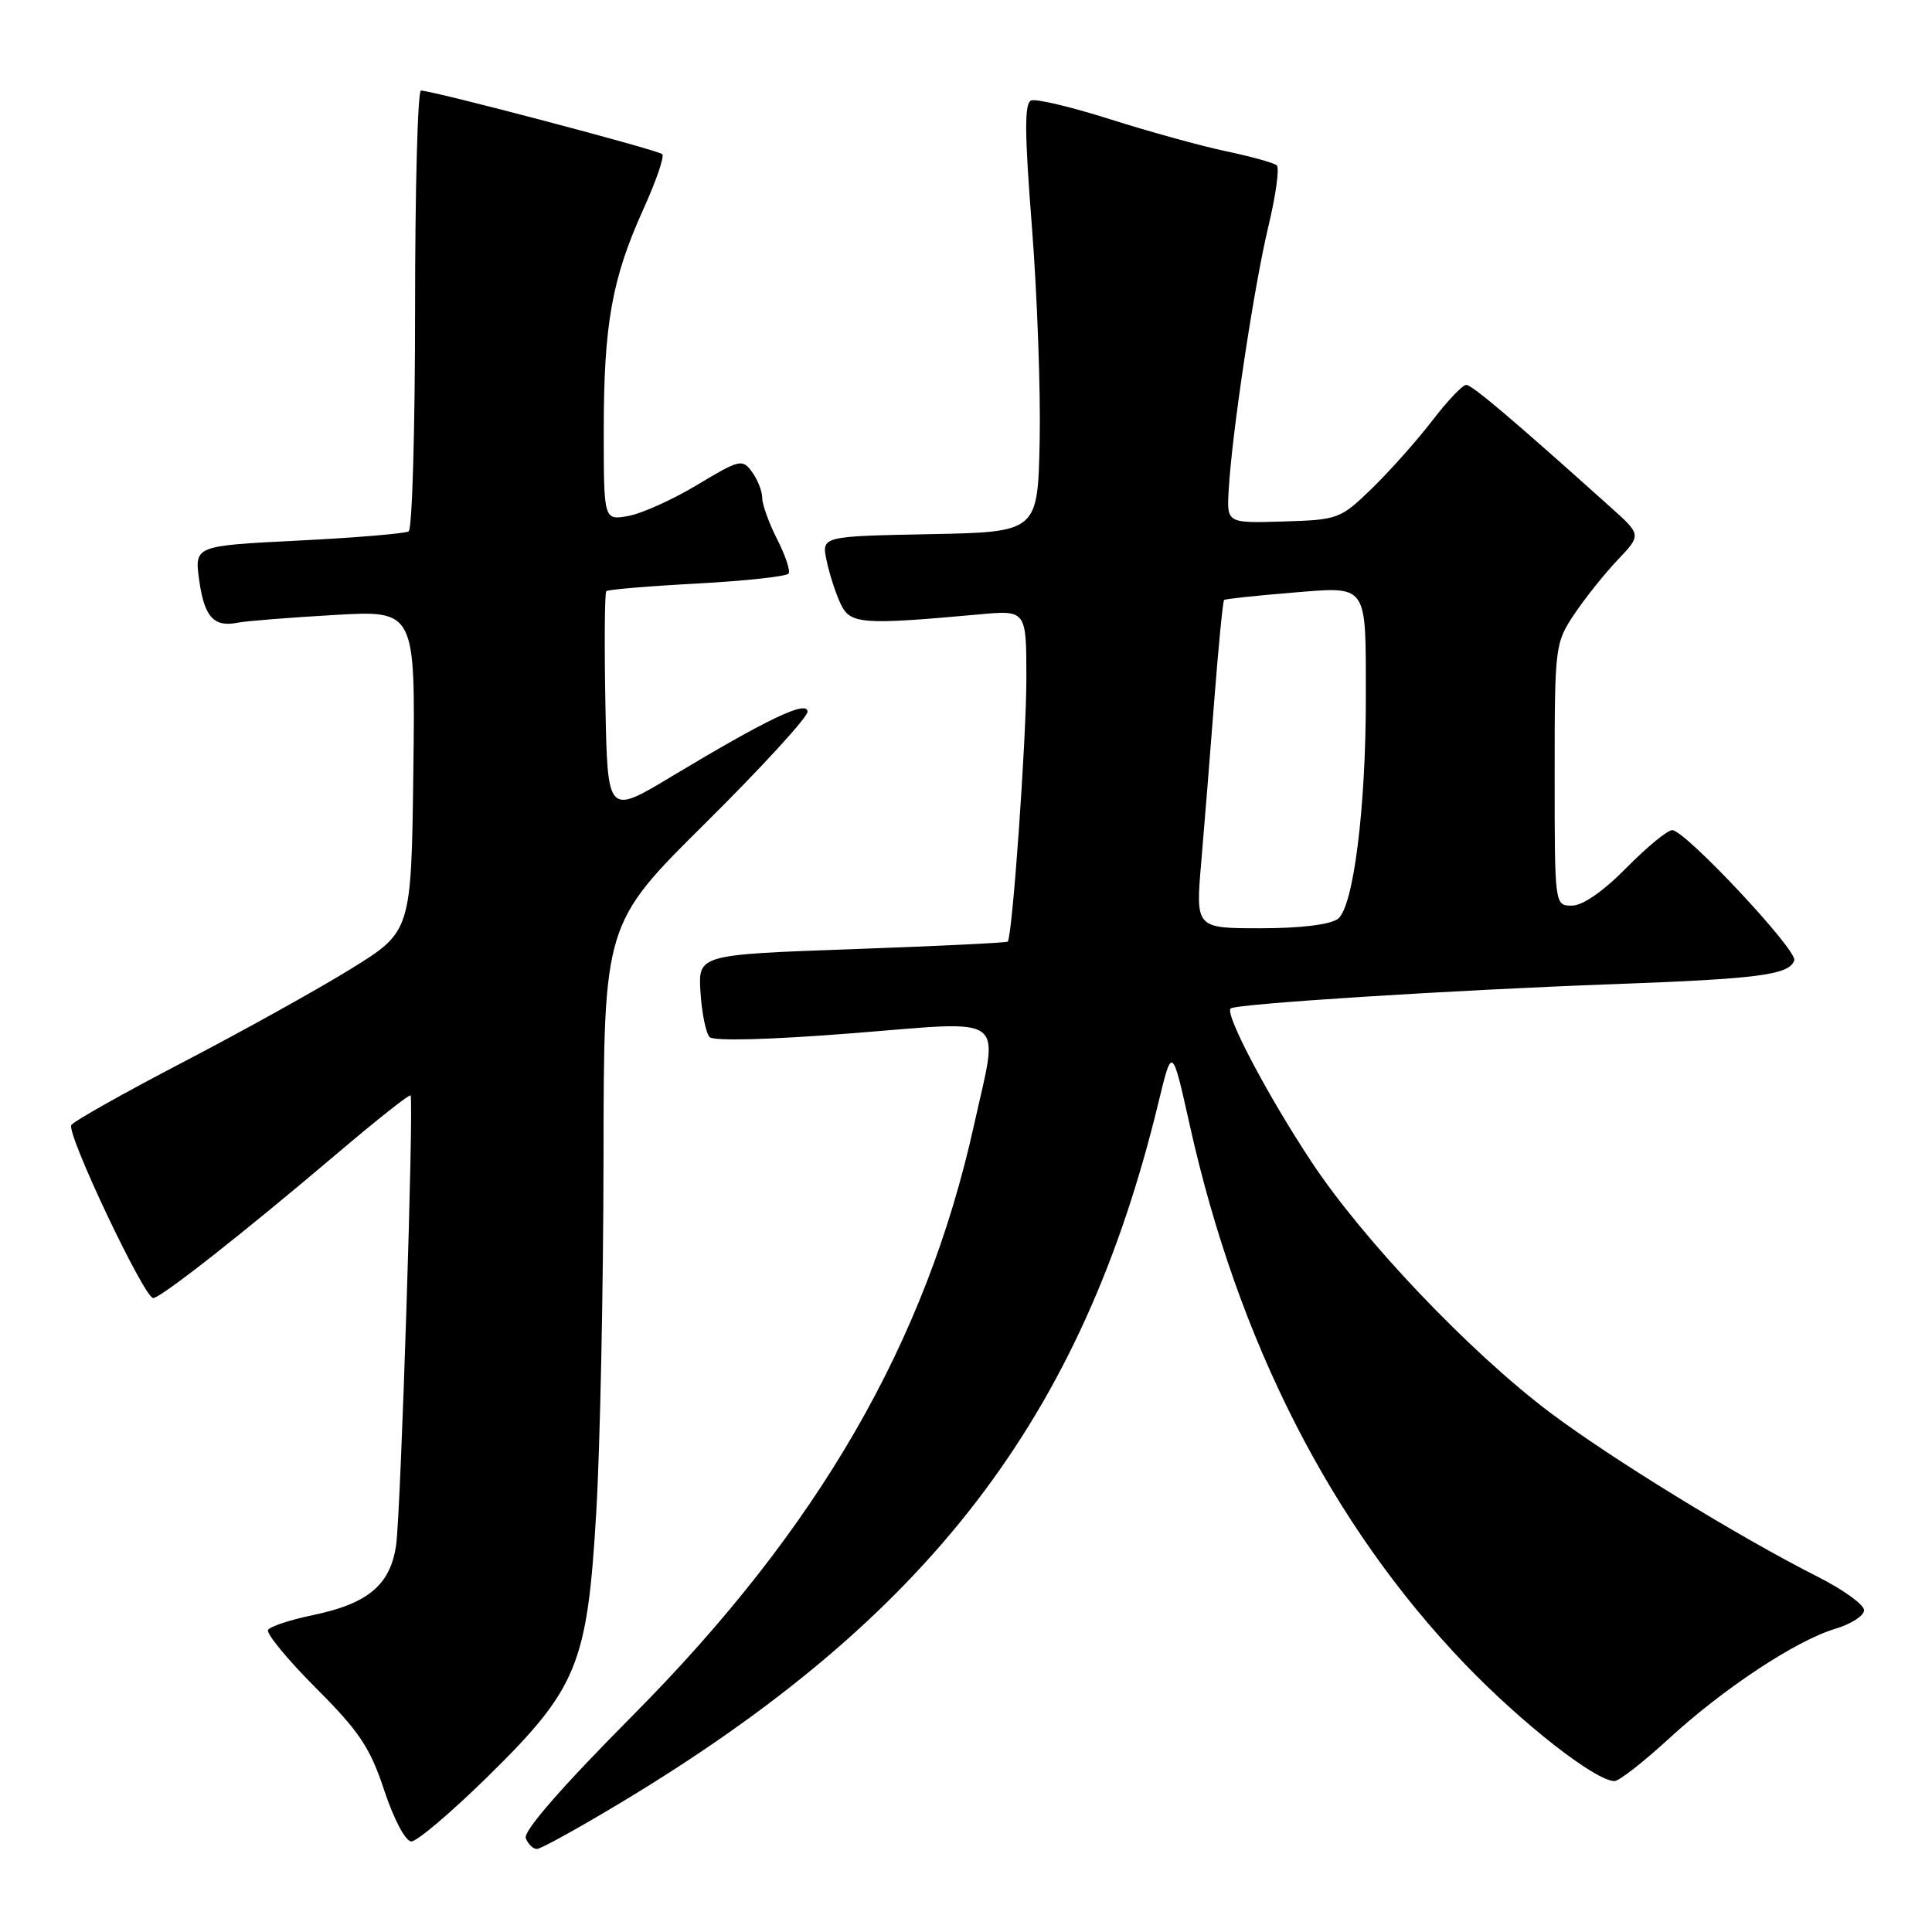 <?xml version="1.0" encoding="UTF-8" standalone="no"?>
<!DOCTYPE svg PUBLIC "-//W3C//DTD SVG 1.1//EN" "http://www.w3.org/Graphics/SVG/1.1/DTD/svg11.dtd" >
<svg xmlns="http://www.w3.org/2000/svg" xmlns:xlink="http://www.w3.org/1999/xlink" version="1.1" viewBox="0 0 256 256">
 <g >
 <path fill="currentColor"
d=" M 82.28 238.85 C 123.10 214.30 143.40 187.85 153.51 146.05 C 155.31 138.61 155.31 138.61 157.64 149.05 C 164.04 177.81 176.42 202.07 194.11 220.50 C 201.69 228.39 211.42 236.00 213.93 236.00 C 214.53 236.00 217.74 233.50 221.06 230.45 C 228.35 223.74 237.96 217.39 243.17 215.83 C 245.28 215.20 247.00 214.09 247.00 213.36 C 247.00 212.63 244.26 210.65 240.92 208.96 C 230.44 203.67 213.44 193.24 205.31 187.11 C 194.73 179.13 180.64 164.32 173.81 154.00 C 167.99 145.21 162.28 134.38 163.06 133.63 C 163.70 133.01 192.54 131.18 213.93 130.40 C 233.08 129.70 237.11 129.17 237.75 127.25 C 238.19 125.92 223.28 110.00 221.58 110.00 C 220.94 110.00 218.21 112.25 215.50 115.00 C 212.44 118.11 209.71 120.00 208.29 120.00 C 206.00 120.00 206.00 120.00 206.00 102.64 C 206.00 85.61 206.05 85.21 208.60 81.39 C 210.03 79.25 212.62 76.01 214.35 74.19 C 217.50 70.87 217.50 70.87 213.39 67.19 C 200.31 55.45 195.05 51.00 194.28 51.00 C 193.80 51.00 191.77 53.14 189.77 55.75 C 187.77 58.36 184.19 62.38 181.82 64.69 C 177.60 68.78 177.33 68.88 170.03 69.10 C 162.55 69.33 162.55 69.33 162.81 64.92 C 163.24 57.33 166.16 37.98 168.05 30.07 C 169.05 25.91 169.56 22.23 169.18 21.91 C 168.81 21.58 165.80 20.75 162.50 20.05 C 159.20 19.36 152.30 17.45 147.16 15.82 C 142.03 14.19 137.30 13.06 136.64 13.31 C 135.73 13.66 135.75 17.54 136.74 30.13 C 137.44 39.13 137.90 51.90 137.76 58.50 C 137.50 70.50 137.50 70.50 123.18 70.78 C 108.85 71.06 108.85 71.06 109.53 74.28 C 109.90 76.05 110.73 78.62 111.38 80.00 C 112.65 82.71 114.13 82.83 129.75 81.41 C 136.00 80.84 136.00 80.84 136.00 89.90 C 136.00 97.90 134.15 124.06 133.53 124.77 C 133.40 124.92 124.12 125.37 112.90 125.77 C 92.50 126.50 92.50 126.50 92.82 131.50 C 92.99 134.25 93.54 136.91 94.03 137.42 C 94.58 137.97 102.05 137.77 112.97 136.91 C 133.88 135.26 132.37 134.12 129.06 149.08 C 122.69 177.88 108.42 202.56 83.83 227.32 C 74.44 236.78 69.31 242.66 69.67 243.57 C 69.97 244.36 70.63 245.00 71.14 245.00 C 71.65 245.00 76.66 242.23 82.28 238.85 Z  M 64.45 235.58 C 76.54 223.73 77.82 220.63 79.01 200.32 C 79.52 191.62 79.95 170.53 79.97 153.46 C 80.00 122.41 80.00 122.41 93.50 109.04 C 100.92 101.68 107.00 95.05 107.00 94.31 C 107.00 92.72 101.75 95.22 88.95 102.91 C 80.50 107.99 80.50 107.99 80.22 93.36 C 80.07 85.31 80.12 78.55 80.34 78.33 C 80.55 78.12 85.98 77.66 92.40 77.32 C 98.82 76.97 104.27 76.38 104.50 75.99 C 104.74 75.61 104.05 73.56 102.97 71.44 C 101.89 69.31 101.00 66.86 101.00 65.98 C 101.00 65.10 100.39 63.55 99.65 62.54 C 98.37 60.78 98.02 60.86 92.40 64.24 C 89.16 66.19 85.04 68.05 83.25 68.37 C 80.00 68.95 80.00 68.95 80.00 57.02 C 80.00 42.98 81.09 36.91 85.24 27.74 C 86.93 24.02 88.06 20.73 87.76 20.43 C 87.22 19.88 57.30 12.00 55.78 12.00 C 55.35 12.00 55.00 25.02 55.00 40.94 C 55.00 56.86 54.62 70.12 54.15 70.41 C 53.68 70.70 47.10 71.25 39.53 71.63 C 25.77 72.32 25.77 72.32 26.39 76.85 C 27.06 81.74 28.33 83.15 31.49 82.51 C 32.60 82.29 38.35 81.83 44.27 81.49 C 55.04 80.86 55.04 80.86 54.77 102.14 C 54.50 123.43 54.50 123.43 46.50 128.38 C 42.10 131.10 32.09 136.66 24.26 140.74 C 16.43 144.82 9.76 148.57 9.45 149.08 C 8.77 150.17 19.11 172.00 20.30 172.00 C 21.29 172.00 32.35 163.31 44.82 152.72 C 49.95 148.37 54.26 144.96 54.40 145.15 C 54.86 145.78 53.11 200.39 52.49 204.72 C 51.73 210.00 48.78 212.49 41.46 214.01 C 38.47 214.63 35.80 215.51 35.52 215.97 C 35.24 216.42 38.08 219.88 41.84 223.65 C 47.61 229.42 49.04 231.56 50.92 237.25 C 52.21 241.13 53.74 244.00 54.51 244.00 C 55.25 244.00 59.72 240.21 64.45 235.58 Z  M 159.17 114.25 C 159.58 109.44 160.37 99.71 160.91 92.63 C 161.46 85.55 162.04 79.64 162.20 79.50 C 162.37 79.36 166.38 78.93 171.11 78.54 C 181.39 77.71 180.97 77.11 180.98 92.50 C 180.99 107.09 179.33 120.22 177.28 121.75 C 176.25 122.52 172.34 123.00 167.02 123.00 C 158.42 123.00 158.42 123.00 159.17 114.25 Z "/>
</g>
</svg>